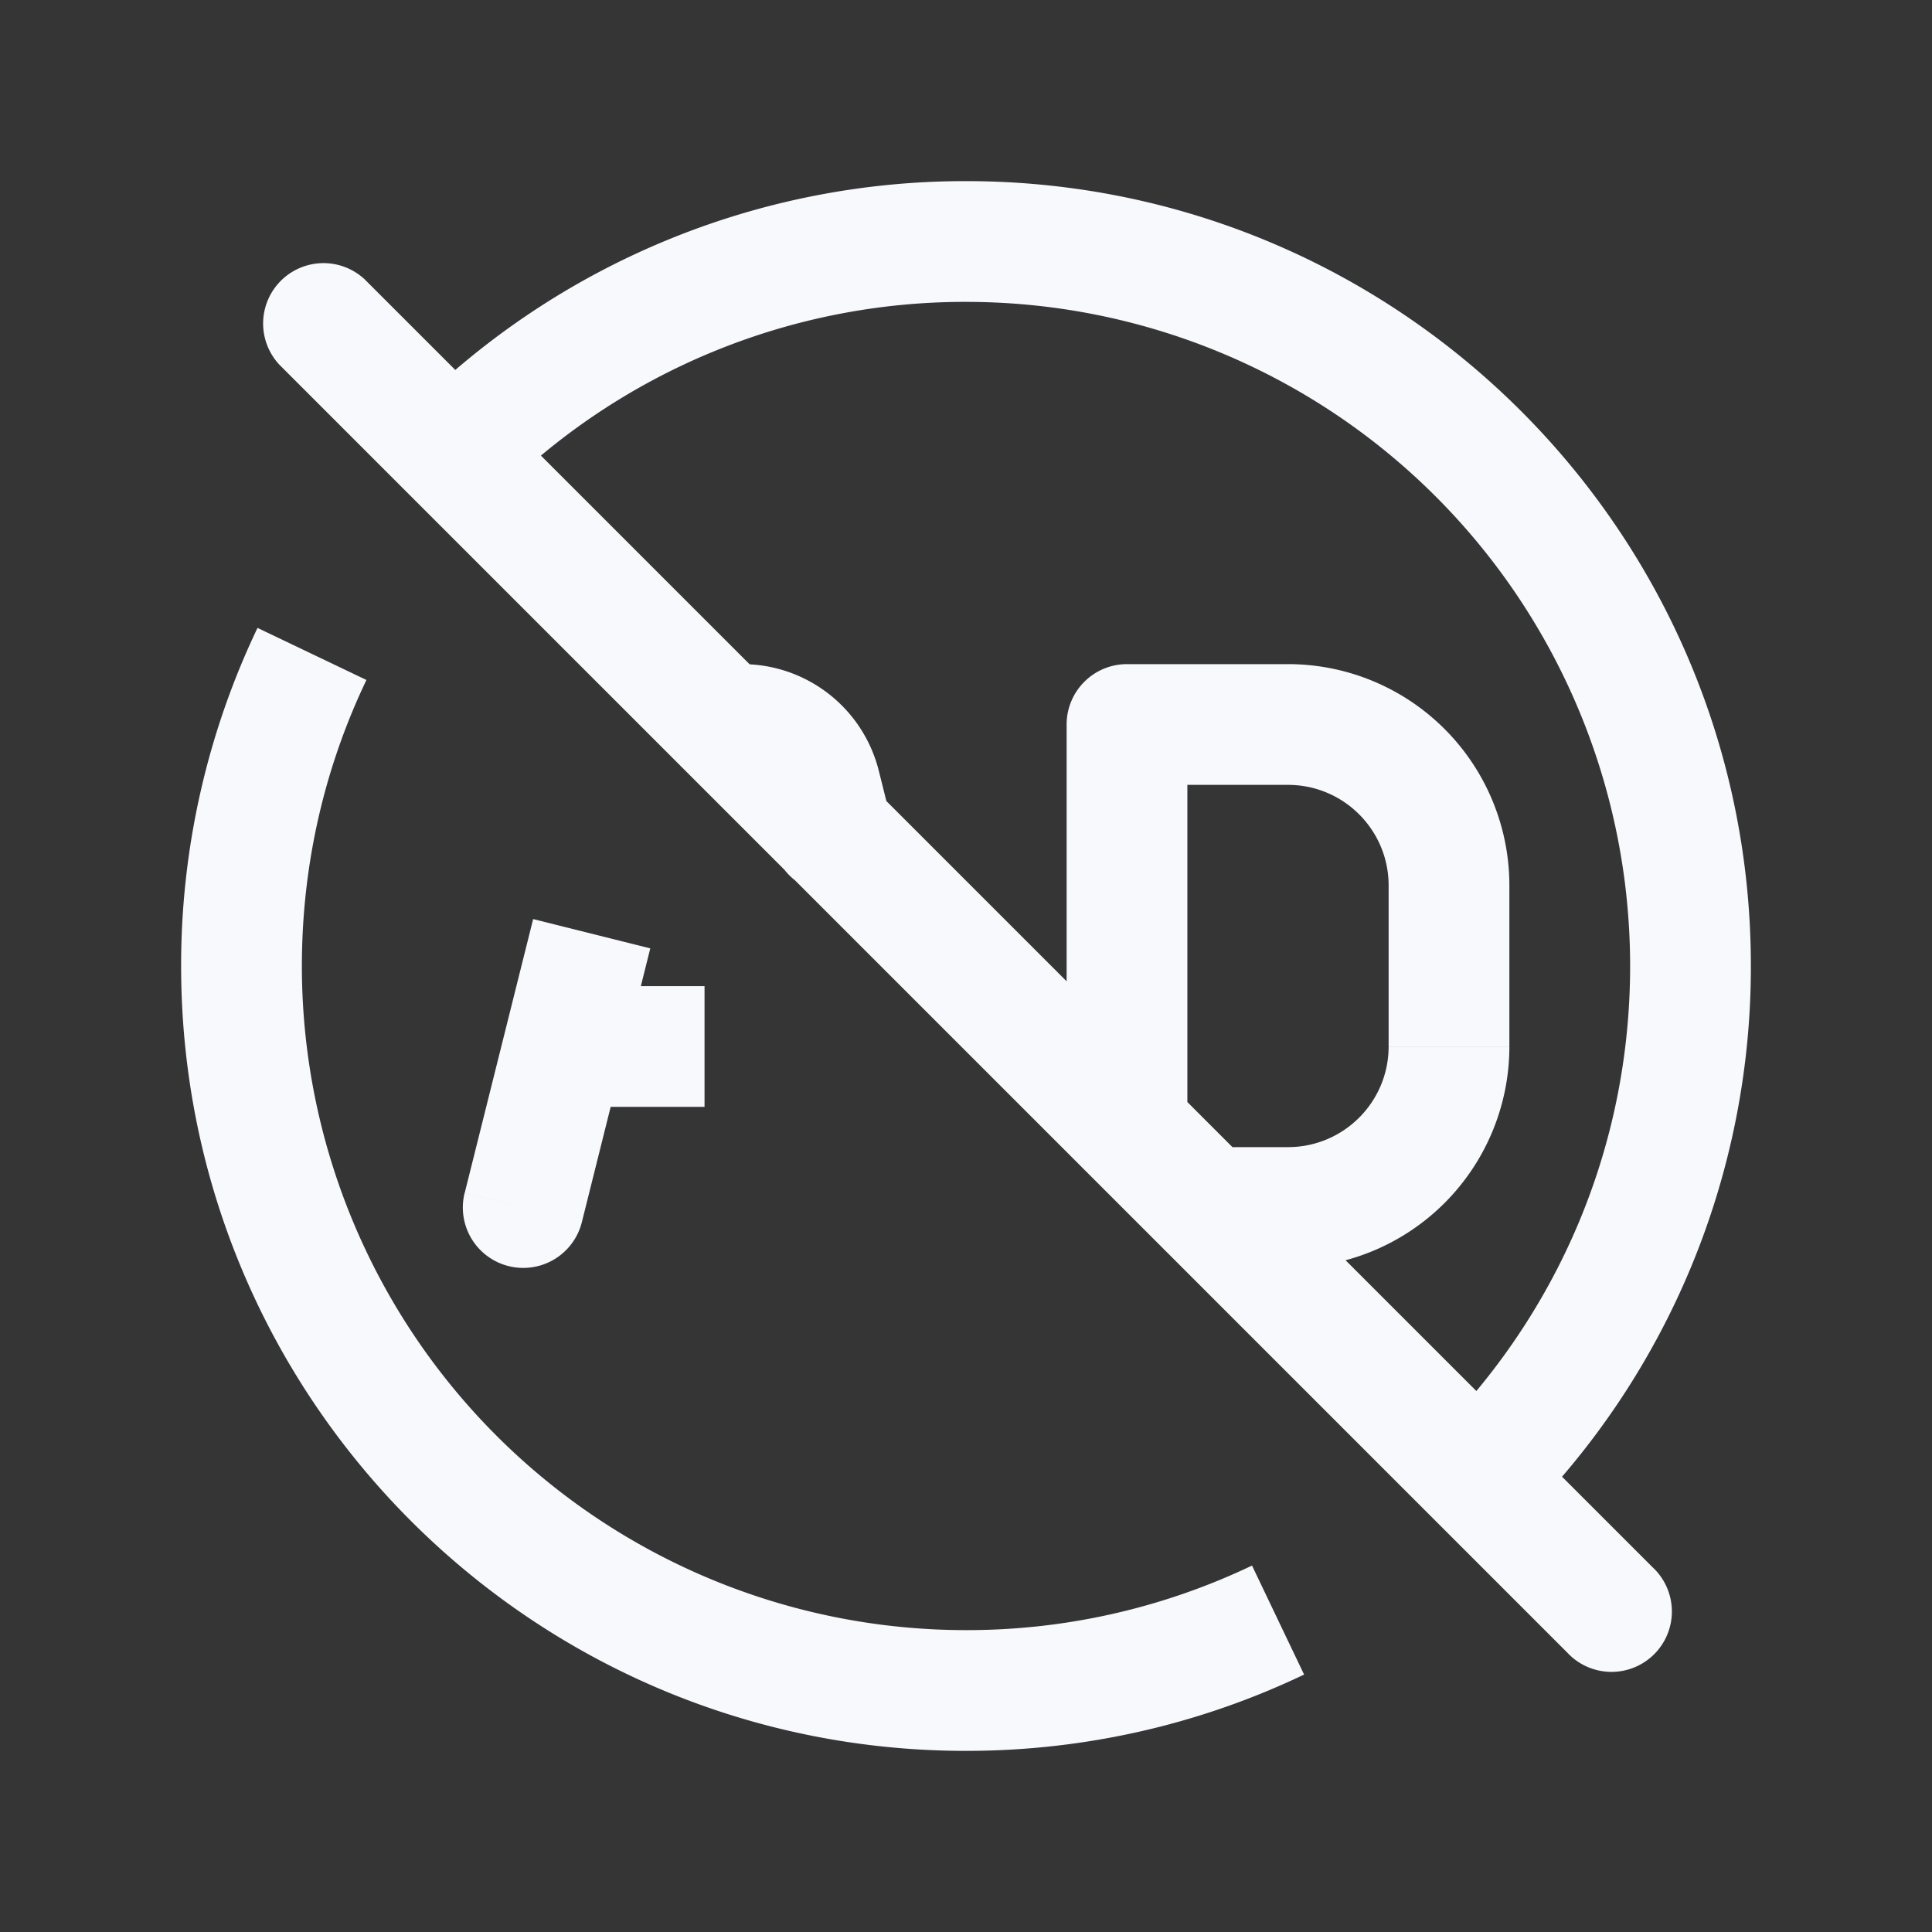 <svg xmlns="http://www.w3.org/2000/svg" width="24" height="24" fill="none"><rect width="100%" height="100%" fill="#333333" stroke="none"/><path fill="#fff" fill-opacity=".01" d="M24 0v24H0V0z"/><path fill="#F7F9FC" d="M14 9v-.75a.75.75 0 0 0-.75.75zM5.106 5.106a.75.75 0 0 0 1.06 1.06zm.666 9.712a.75.75 0 0 0 1.456.364zM9 8.25a.75.75 0 0 0 0 1.5zm.606 2.265a.75.75 0 1 0 1.455-.364zM7.5 12.25a.75.75 0 0 0 0 1.5zM13.25 14a.75.75 0 0 0 1.5 0zm1.75.25a.75.75 0 0 0 0 1.5zm2.834 3.584a.75.75 0 0 0 1.06 1.06zM4.53 3.47a.75.75 0 0 0-1.06 1.06zm14.94 17.06a.75.75 0 1 0 1.06-1.06zM10.19 9.757l-.728.182zM12 20.25A8.25 8.25 0 0 1 3.75 12h-1.5c0 5.385 4.365 9.75 9.75 9.75zm0-16.5A8.25 8.25 0 0 1 20.25 12h1.5c0-5.385-4.365-9.75-9.75-9.75zm2 6h2v-1.5h-2zM17.25 11v2h1.5v-2zm-13.5 1c0-1.274.288-2.478.802-3.553L3.199 7.8A9.715 9.715 0 0 0 2.25 12zm2.416-5.834A8.222 8.222 0 0 1 12 3.75v-1.5a9.722 9.722 0 0 0-6.894 2.856zm1.062 9.016.85-3.401-1.455-.364-.85 3.401zM9 9.75h.22v-1.5H9zm.462.19.144.575 1.455-.364-.144-.575zM7.5 13.75h1.252v-1.5H7.5zm7.25.25V9h-1.5v5zm1.25.25h-1v1.5h1zm-.447 5.198A8.215 8.215 0 0 1 12 20.25v1.5c1.502 0 2.927-.34 4.2-.948zM20.25 12c0 2.278-.923 4.34-2.416 5.834l1.06 1.06A9.722 9.722 0 0 0 21.75 12zM3.47 4.53l16 16 1.06-1.06-16-16zm5.75 5.22a.25.25 0 0 1 .242.19l1.455-.364A1.75 1.75 0 0 0 9.219 8.25zM17.25 13c0 .69-.56 1.25-1.25 1.25v1.5A2.75 2.75 0 0 0 18.75 13zM16 9.75c.69 0 1.25.56 1.25 1.25h1.5A2.75 2.75 0 0 0 16 8.25z"/></svg>